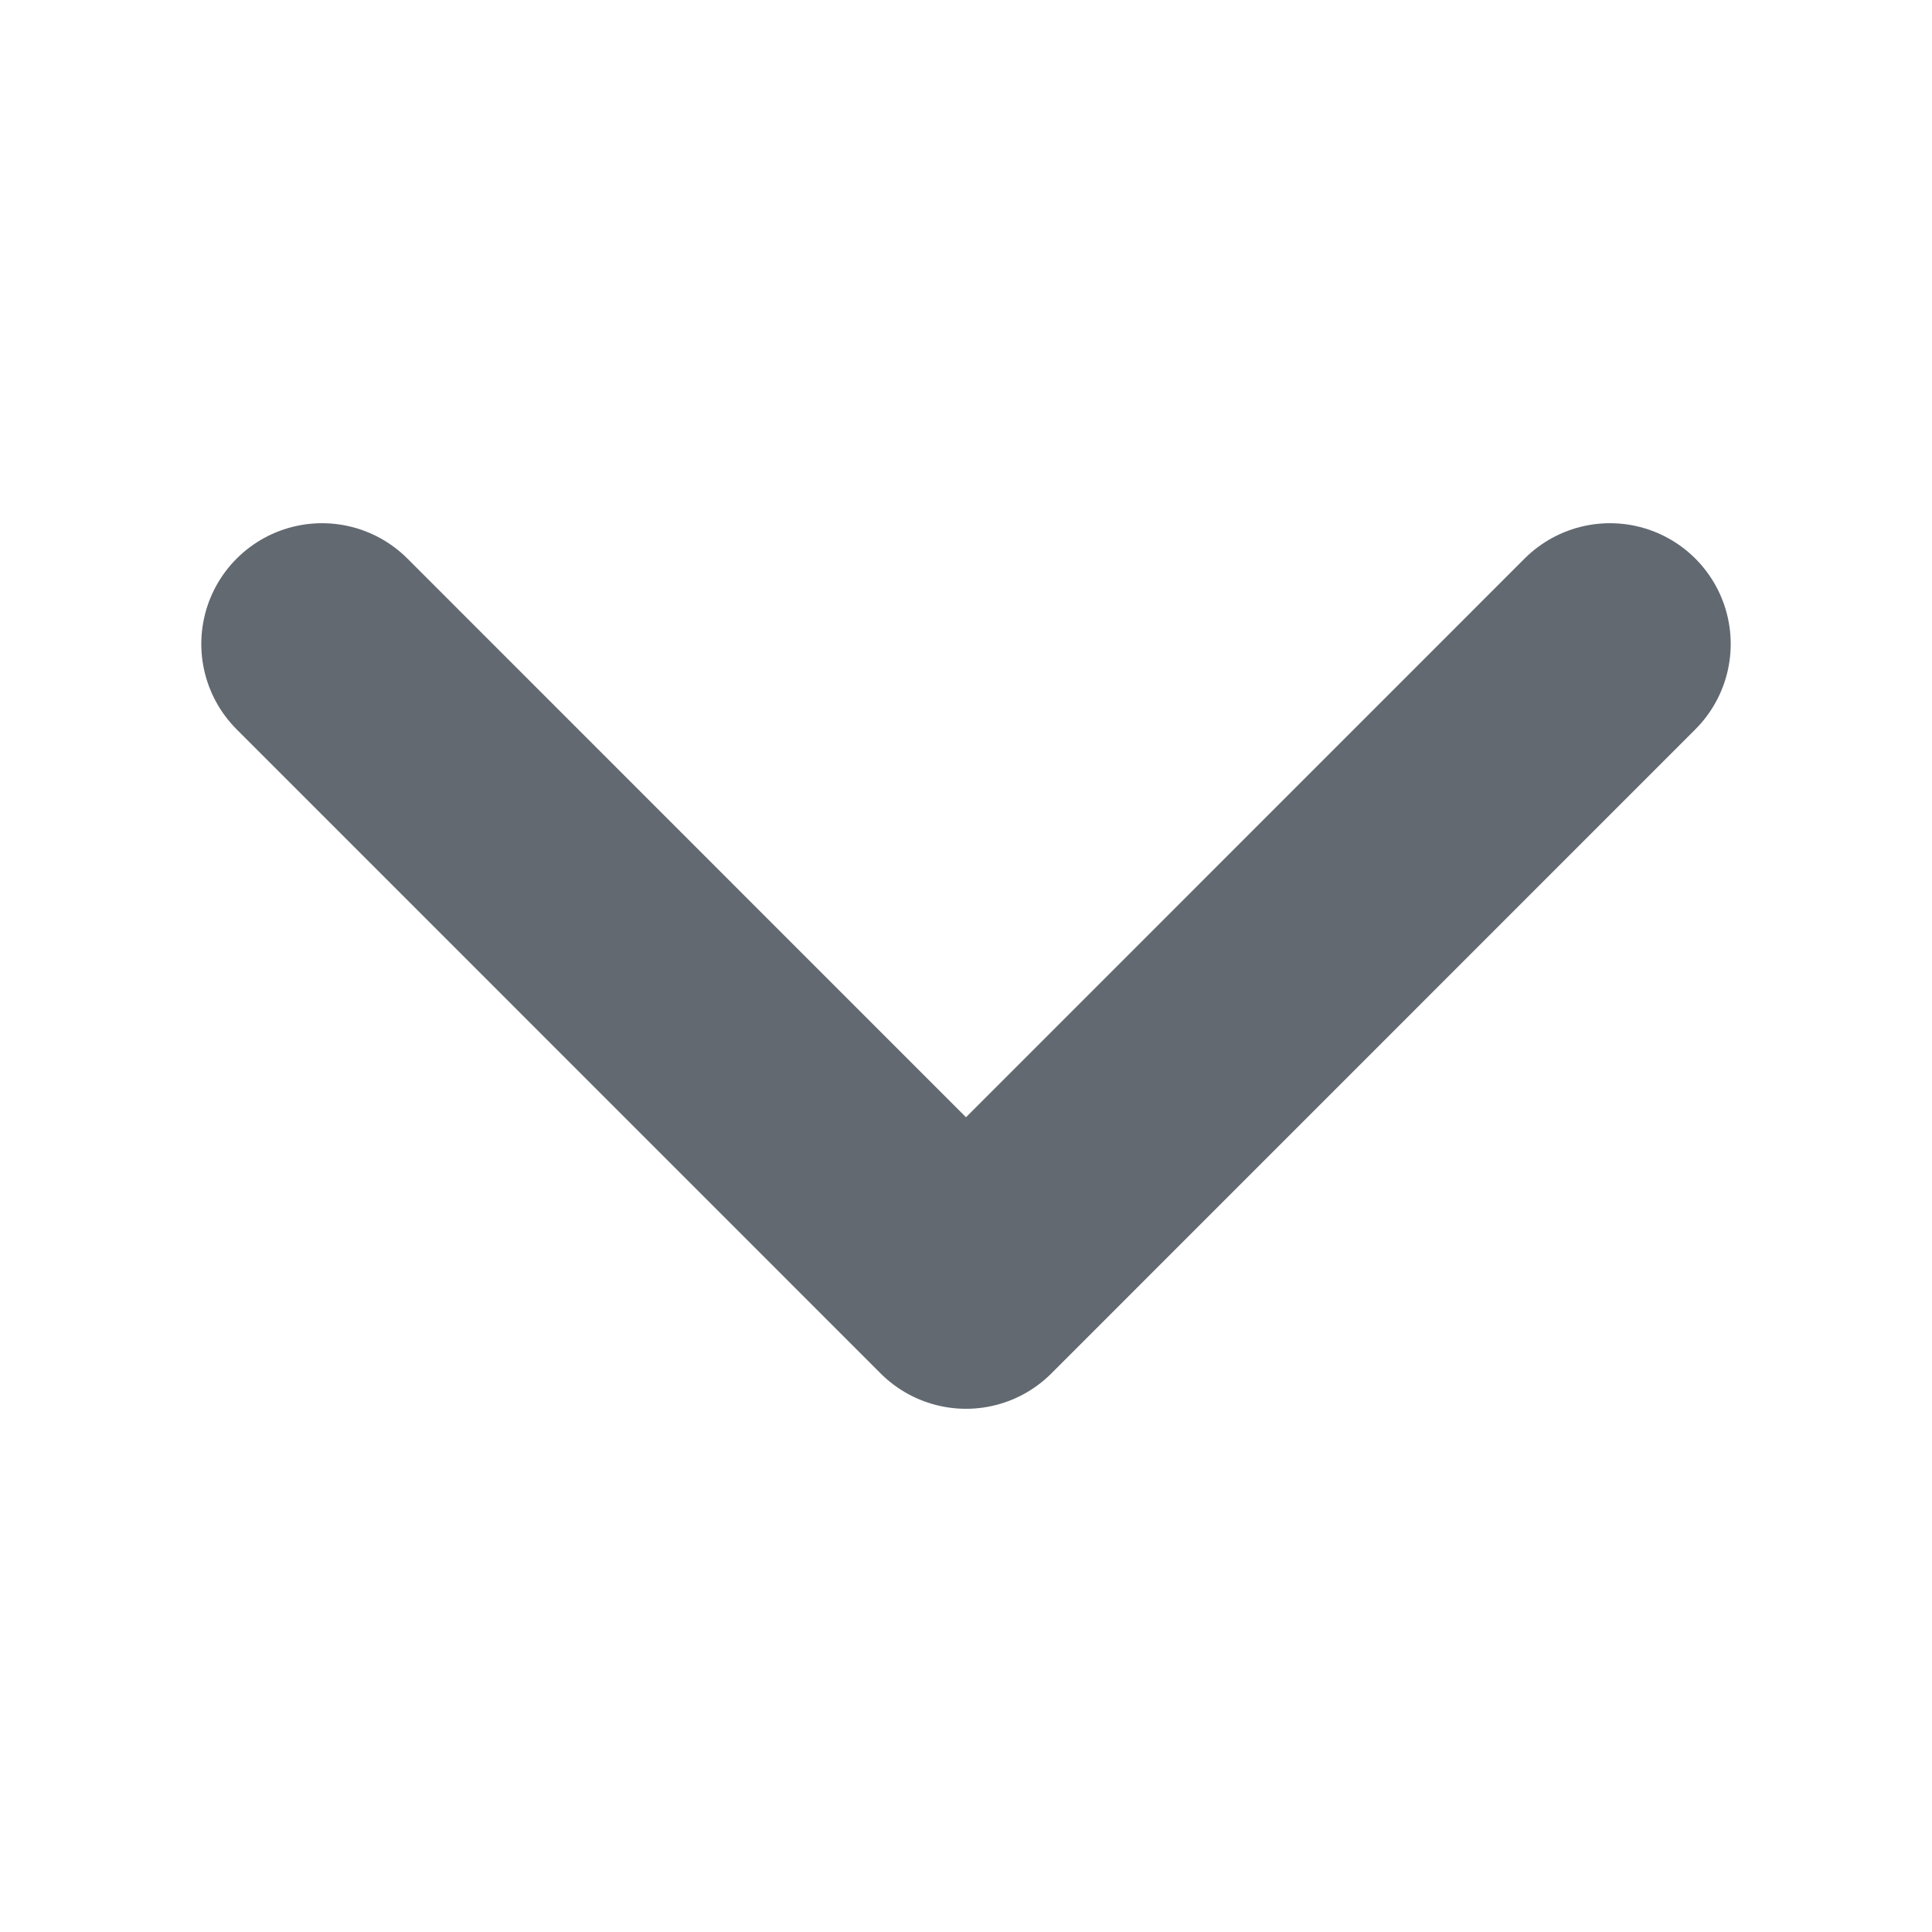 <svg width="16" height="16" viewBox="0 0 16 16" fill="none" xmlns="http://www.w3.org/2000/svg">
<path d="M13.333 5.333L8 10.667L2.667 5.333" stroke="#626971" stroke-width="2" stroke-linecap="round" stroke-linejoin="round"/>
</svg>
